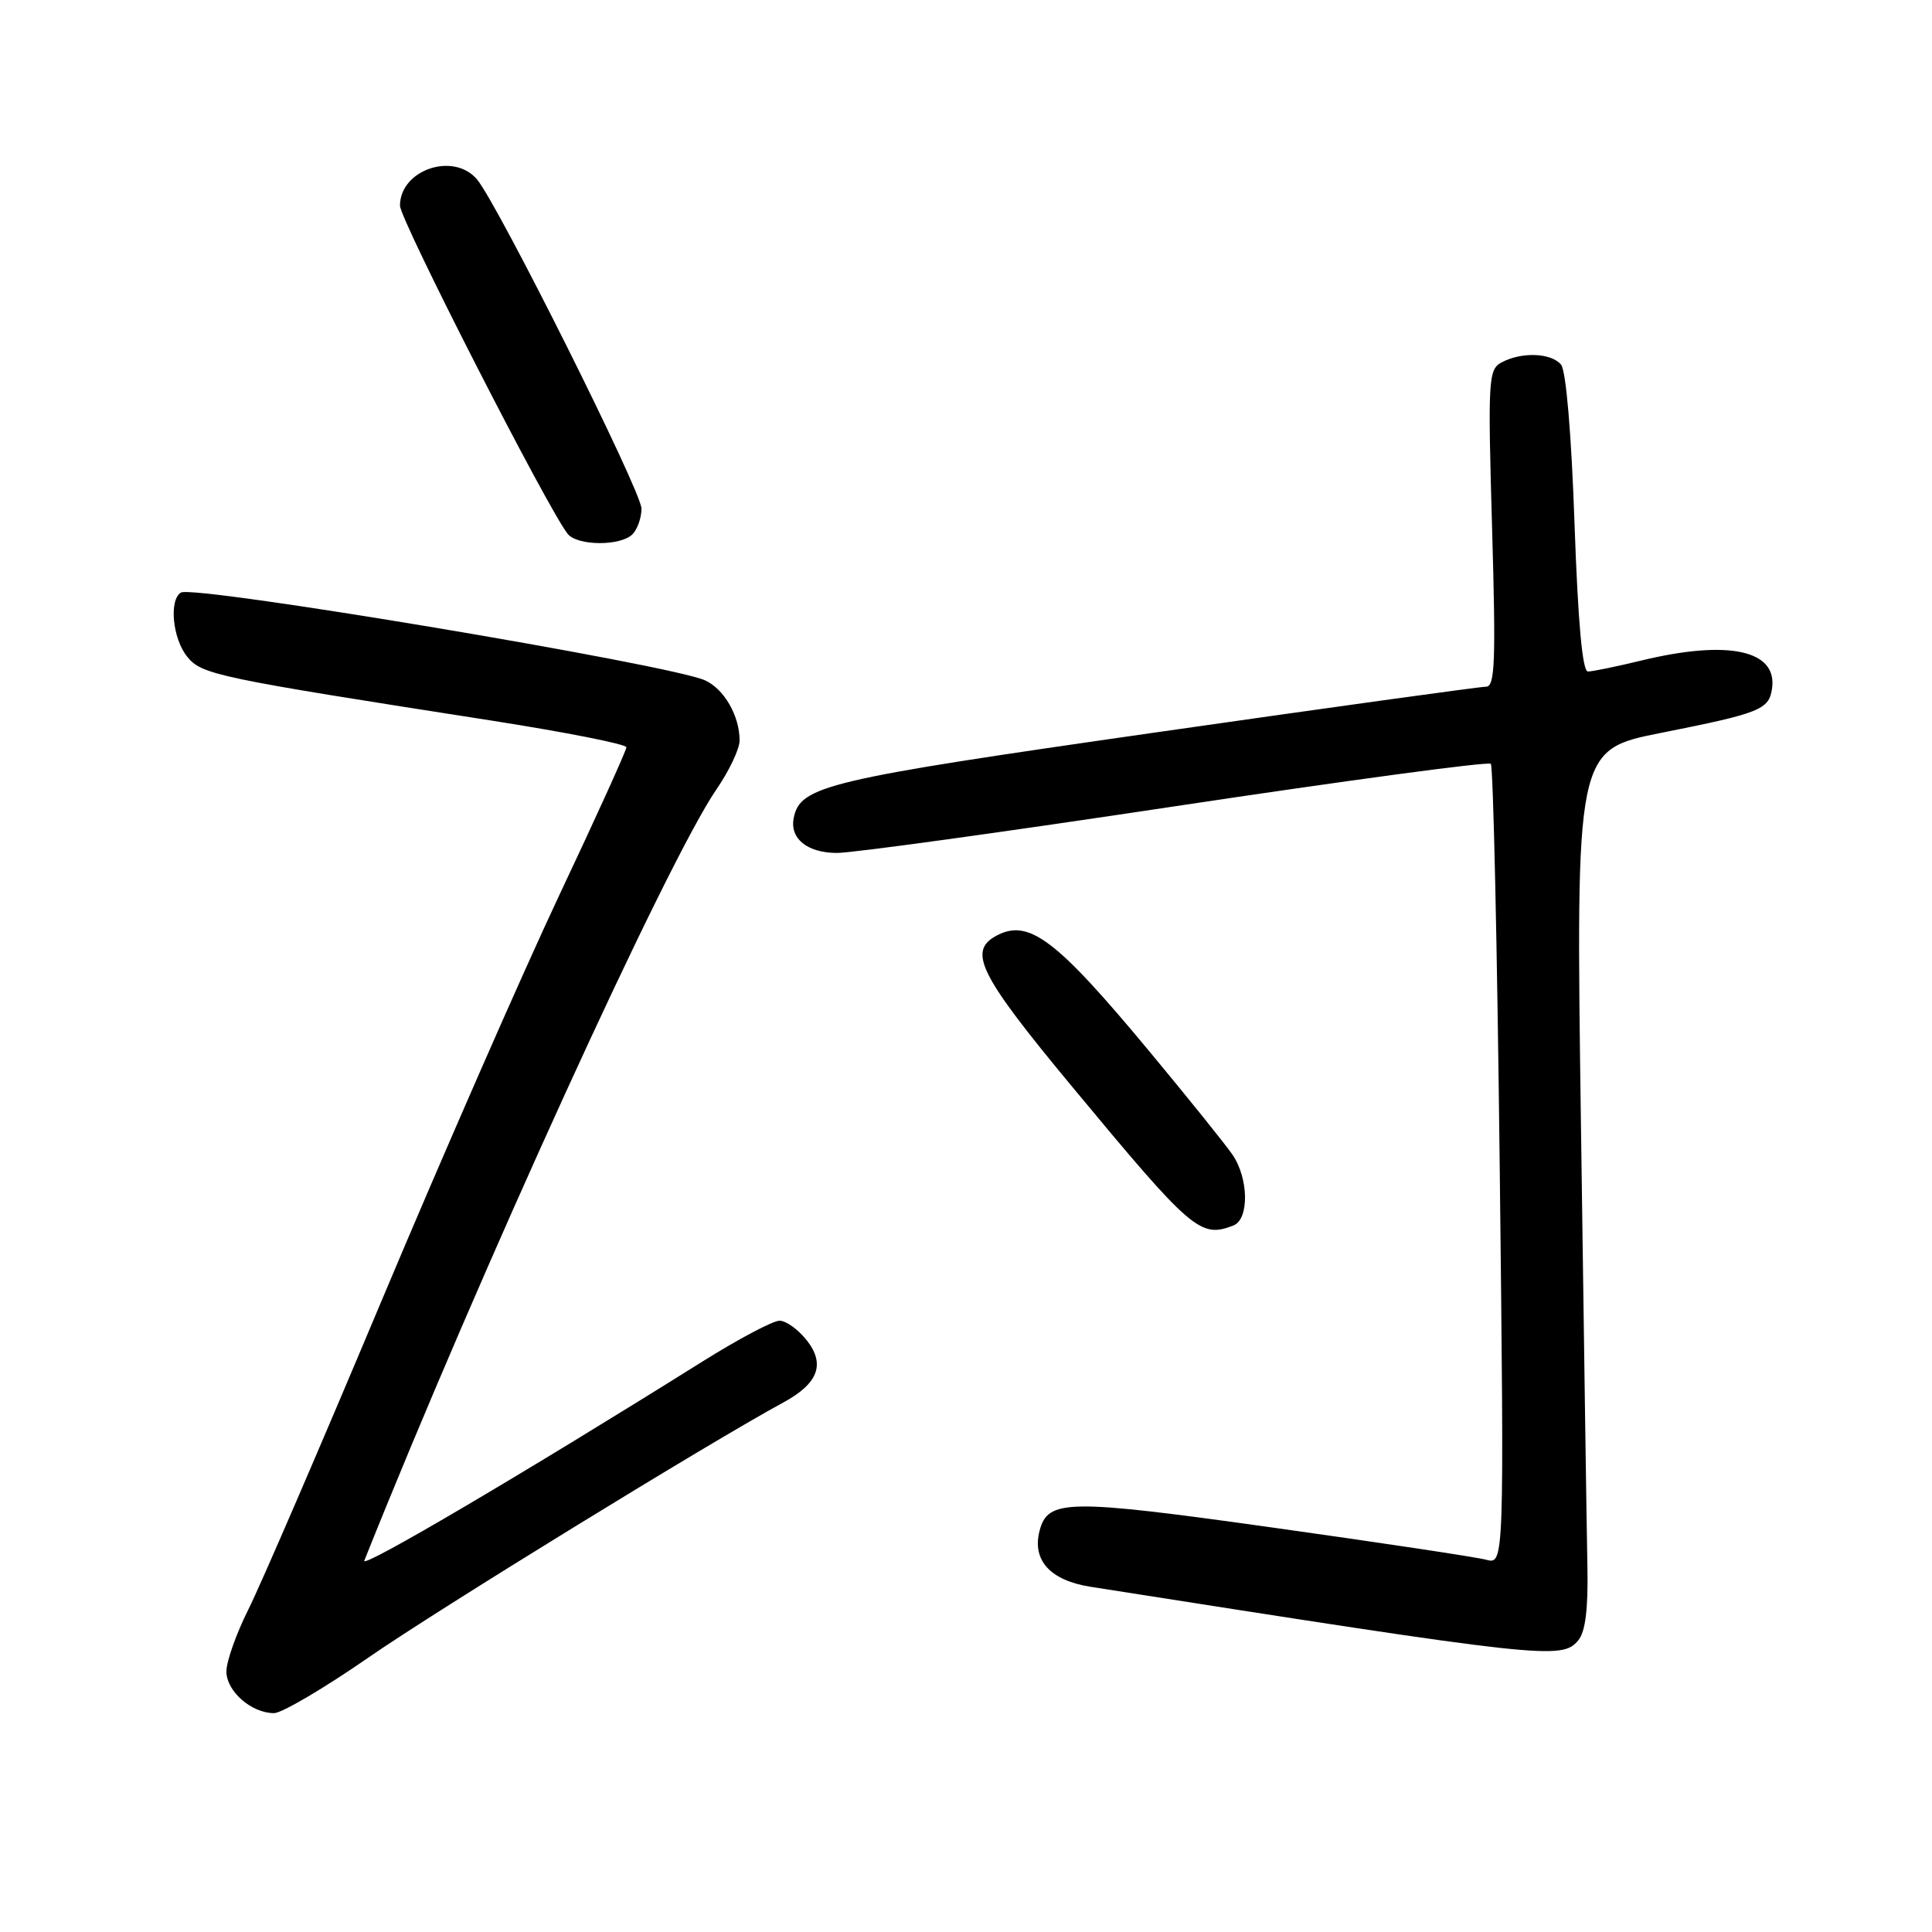 <?xml version="1.0" encoding="UTF-8" standalone="no"?>
<!DOCTYPE svg PUBLIC "-//W3C//DTD SVG 1.1//EN" "http://www.w3.org/Graphics/SVG/1.1/DTD/svg11.dtd" >
<svg xmlns="http://www.w3.org/2000/svg" xmlns:xlink="http://www.w3.org/1999/xlink" version="1.1" viewBox="0 0 256 256">
 <g >
 <path fill="currentColor"
d=" M 48.84 219.62 C 57.93 213.32 94.18 191.04 103.77 185.85 C 108.42 183.33 109.39 180.77 106.91 177.61 C 105.78 176.17 104.15 175.00 103.29 175.00 C 102.42 175.00 97.84 177.43 93.11 180.39 C 69.45 195.21 47.81 207.95 48.27 206.80 C 63.48 168.71 88.44 114.03 94.93 104.60 C 96.62 102.15 98.00 99.23 98.00 98.12 C 98.00 94.86 95.96 91.30 93.42 90.15 C 88.85 88.06 25.65 77.48 23.97 78.52 C 22.37 79.51 22.87 84.62 24.80 87.01 C 26.74 89.40 28.56 89.78 65.25 95.50 C 75.01 97.03 83.00 98.61 83.00 99.02 C 83.00 99.43 79.00 108.26 74.10 118.63 C 69.21 129.01 58.59 153.25 50.50 172.50 C 42.42 191.75 34.50 210.10 32.90 213.28 C 31.31 216.46 30.00 220.15 30.00 221.47 C 30.00 224.10 33.31 227.00 36.31 227.00 C 37.34 227.00 42.98 223.68 48.84 219.62 Z  M 209.13 217.35 C 210.08 216.20 210.45 213.19 210.34 207.60 C 210.25 203.14 209.87 176.97 209.49 149.43 C 208.79 99.35 208.79 99.35 220.15 97.10 C 233.21 94.50 234.39 94.03 234.80 91.27 C 235.57 86.15 229.03 84.73 217.50 87.52 C 214.20 88.32 211.01 88.98 210.41 88.98 C 209.68 88.99 209.09 82.49 208.63 69.32 C 208.22 57.52 207.51 49.12 206.85 48.32 C 205.55 46.75 201.62 46.60 198.99 48.01 C 197.21 48.96 197.14 50.14 197.71 70.01 C 198.22 87.67 198.09 91.00 196.91 90.99 C 196.13 90.99 176.38 93.72 153.00 97.07 C 109.43 103.31 106.01 104.12 105.17 108.40 C 104.63 111.11 106.96 113.00 110.87 113.02 C 112.87 113.04 133.05 110.25 155.73 106.83 C 178.40 103.42 197.22 100.88 197.54 101.21 C 197.86 101.53 198.39 125.53 198.72 154.55 C 199.32 207.32 199.32 207.32 196.91 206.67 C 195.58 206.32 182.86 204.40 168.63 202.41 C 141.42 198.60 138.85 198.64 137.75 202.83 C 136.73 206.75 139.16 209.42 144.52 210.26 C 204.84 219.73 206.95 219.97 209.13 217.35 Z  M 163.42 162.39 C 165.55 161.58 165.47 156.13 163.29 152.97 C 162.35 151.61 157.42 145.48 152.33 139.35 C 139.95 124.44 136.32 121.69 132.04 123.98 C 128.19 126.04 129.76 129.16 142.07 144.00 C 157.95 163.14 159.03 164.08 163.42 162.39 Z  M 83.80 70.80 C 84.46 70.14 85.00 68.60 85.00 67.39 C 85.00 65.12 65.90 26.91 63.19 23.75 C 60.05 20.09 53.00 22.52 53.00 27.25 C 53.00 29.12 72.65 67.56 75.23 70.75 C 76.52 72.34 82.22 72.38 83.80 70.80 Z "/>
</g>
</svg>